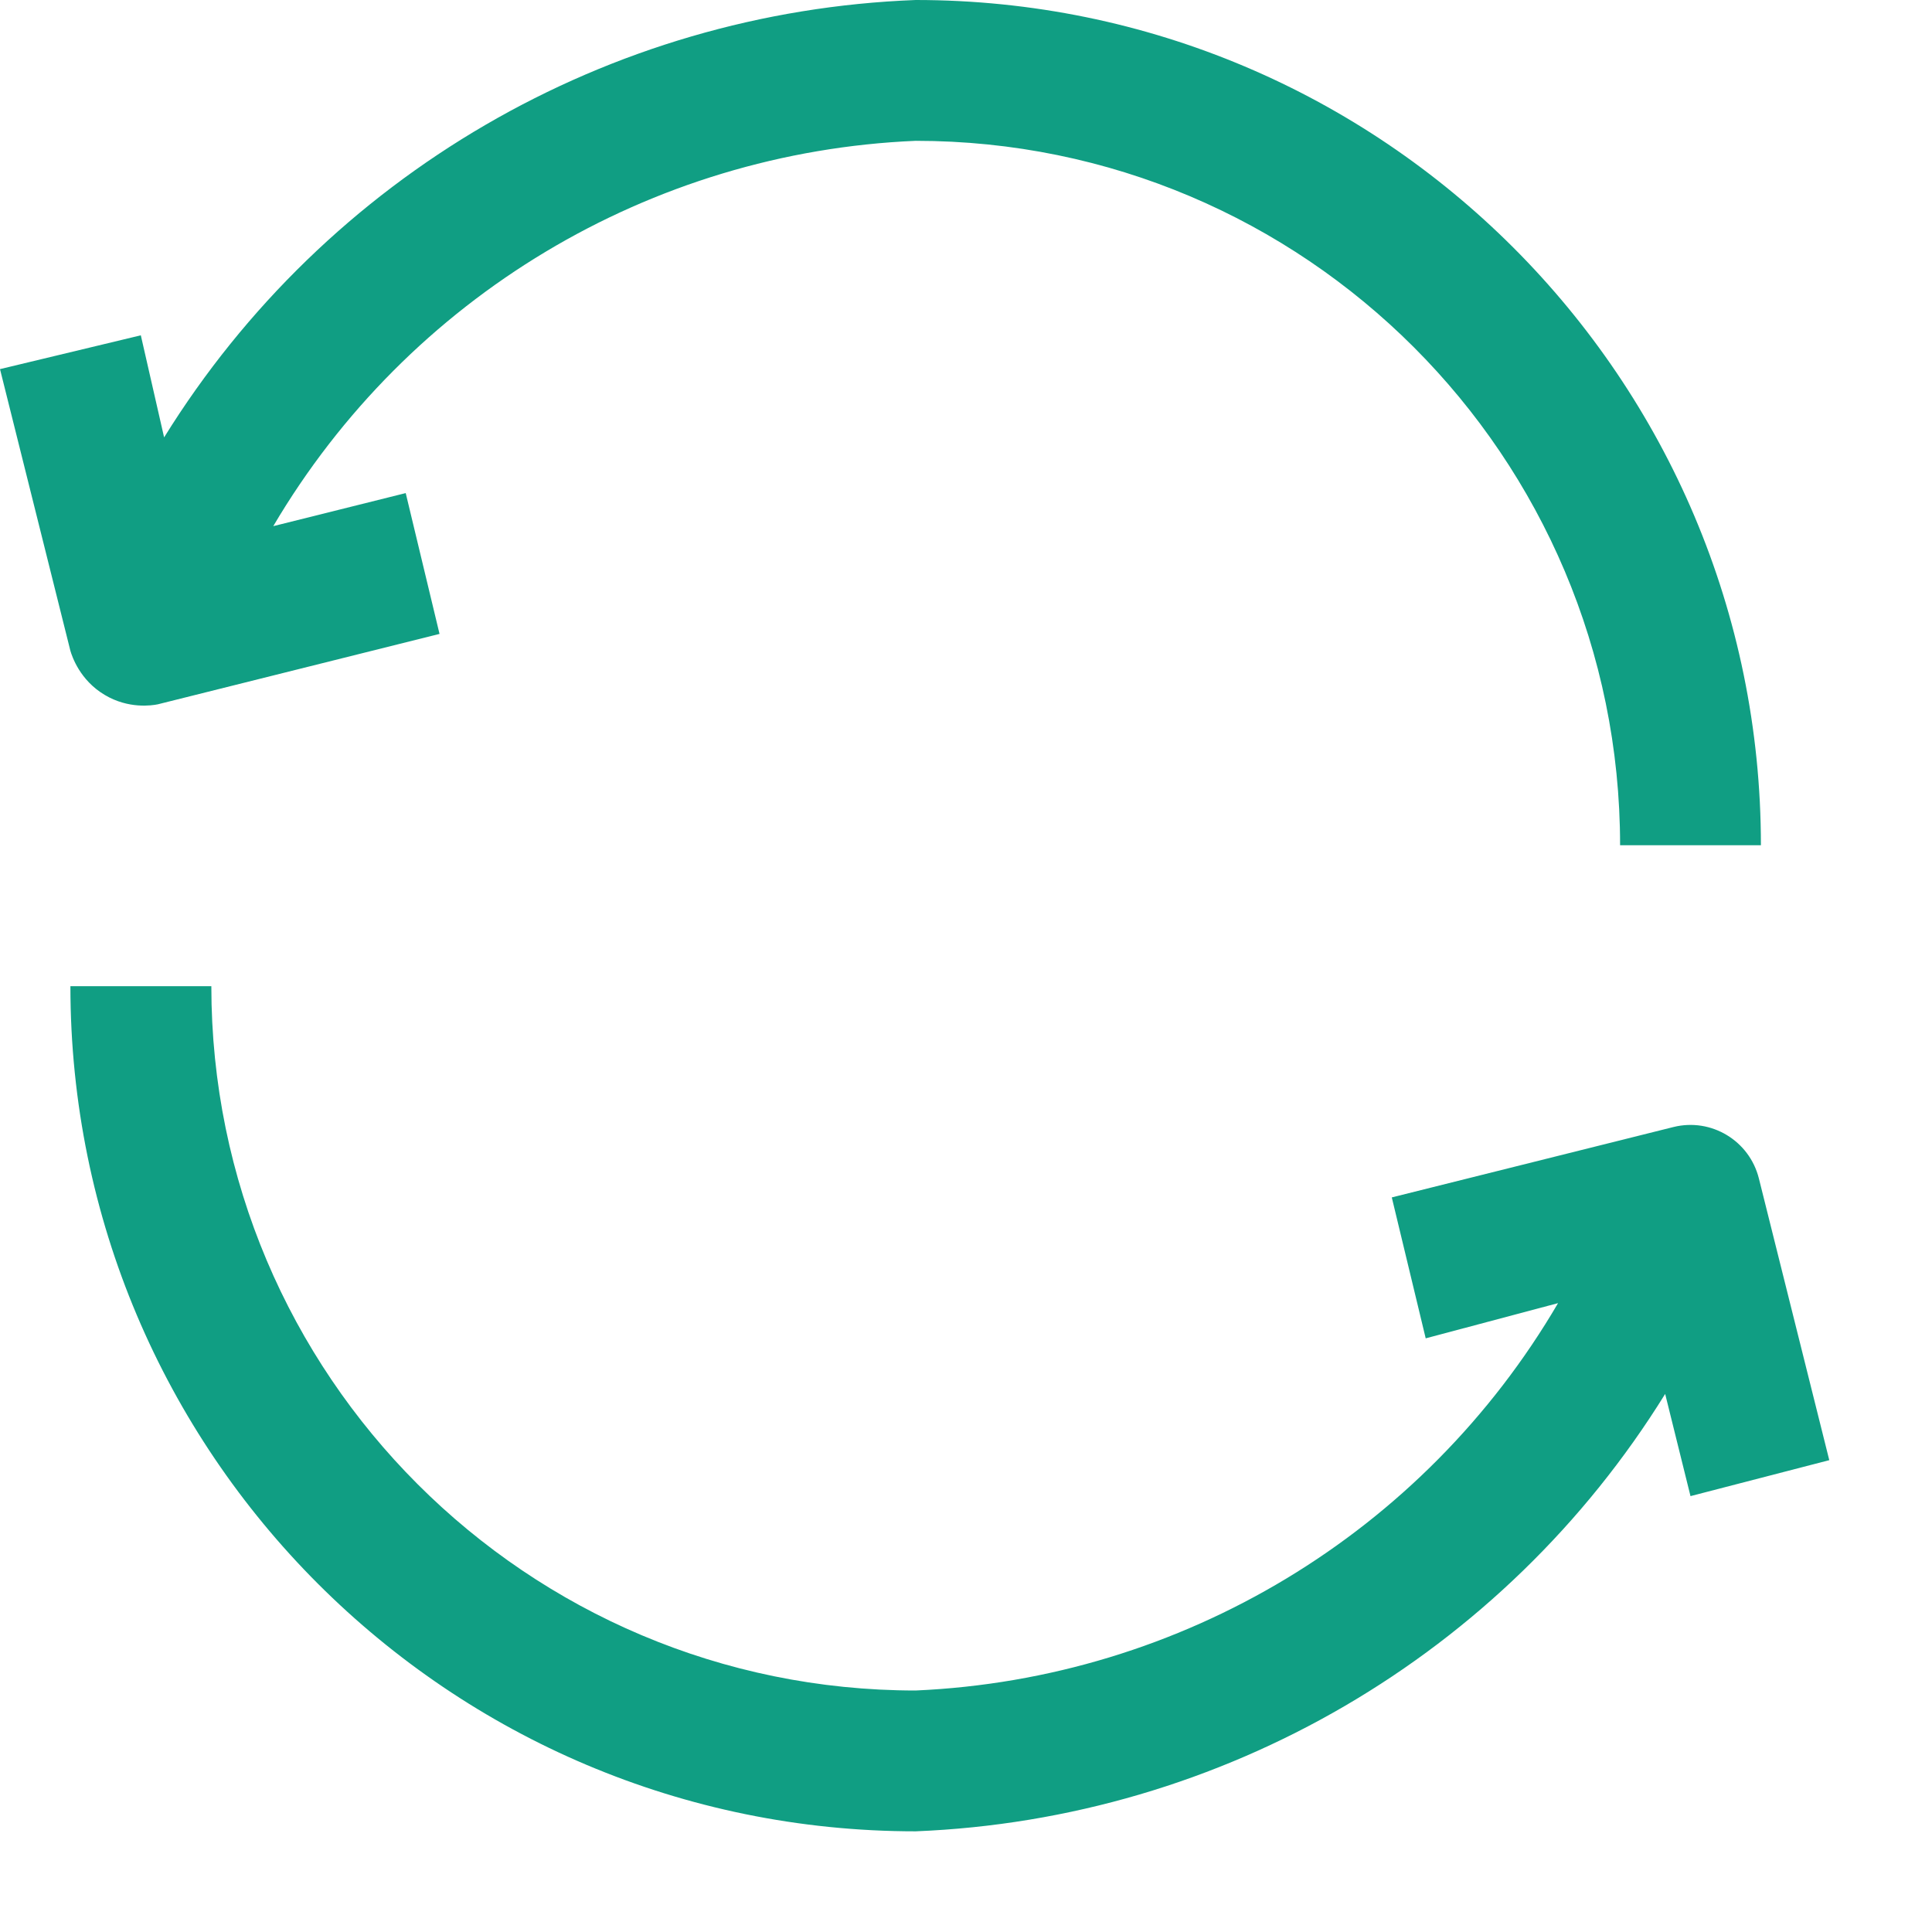 <svg width="18" height="18" viewBox="0 0 18 18" fill="none" xmlns="http://www.w3.org/2000/svg">
<path d="M15.75 13.939L15.514 12.987C14.007 15.42 11.391 16.947 8.531 17.062C4.182 17.062 0.656 13.537 0.656 9.188H1.969C1.969 12.812 4.907 15.75 8.531 15.75C11.01 15.641 13.264 14.282 14.516 12.141L13.283 12.469L12.967 11.156L15.592 10.5C15.944 10.413 16.299 10.628 16.387 10.979L17.043 13.604L15.75 13.939ZM1.47 6.562L4.095 5.906L3.78 4.594L2.546 4.902C3.804 2.768 6.057 1.417 8.531 1.312C12.156 1.312 15.094 4.251 15.094 7.875H16.406C16.406 3.526 12.88 0 8.531 0C5.665 0.109 3.04 1.637 1.529 4.075L1.312 3.124L0 3.439L0.656 6.064C0.671 6.114 0.743 6.336 0.975 6.474C1.197 6.607 1.416 6.573 1.47 6.562Z" fill="#109E83"/>
</svg>
